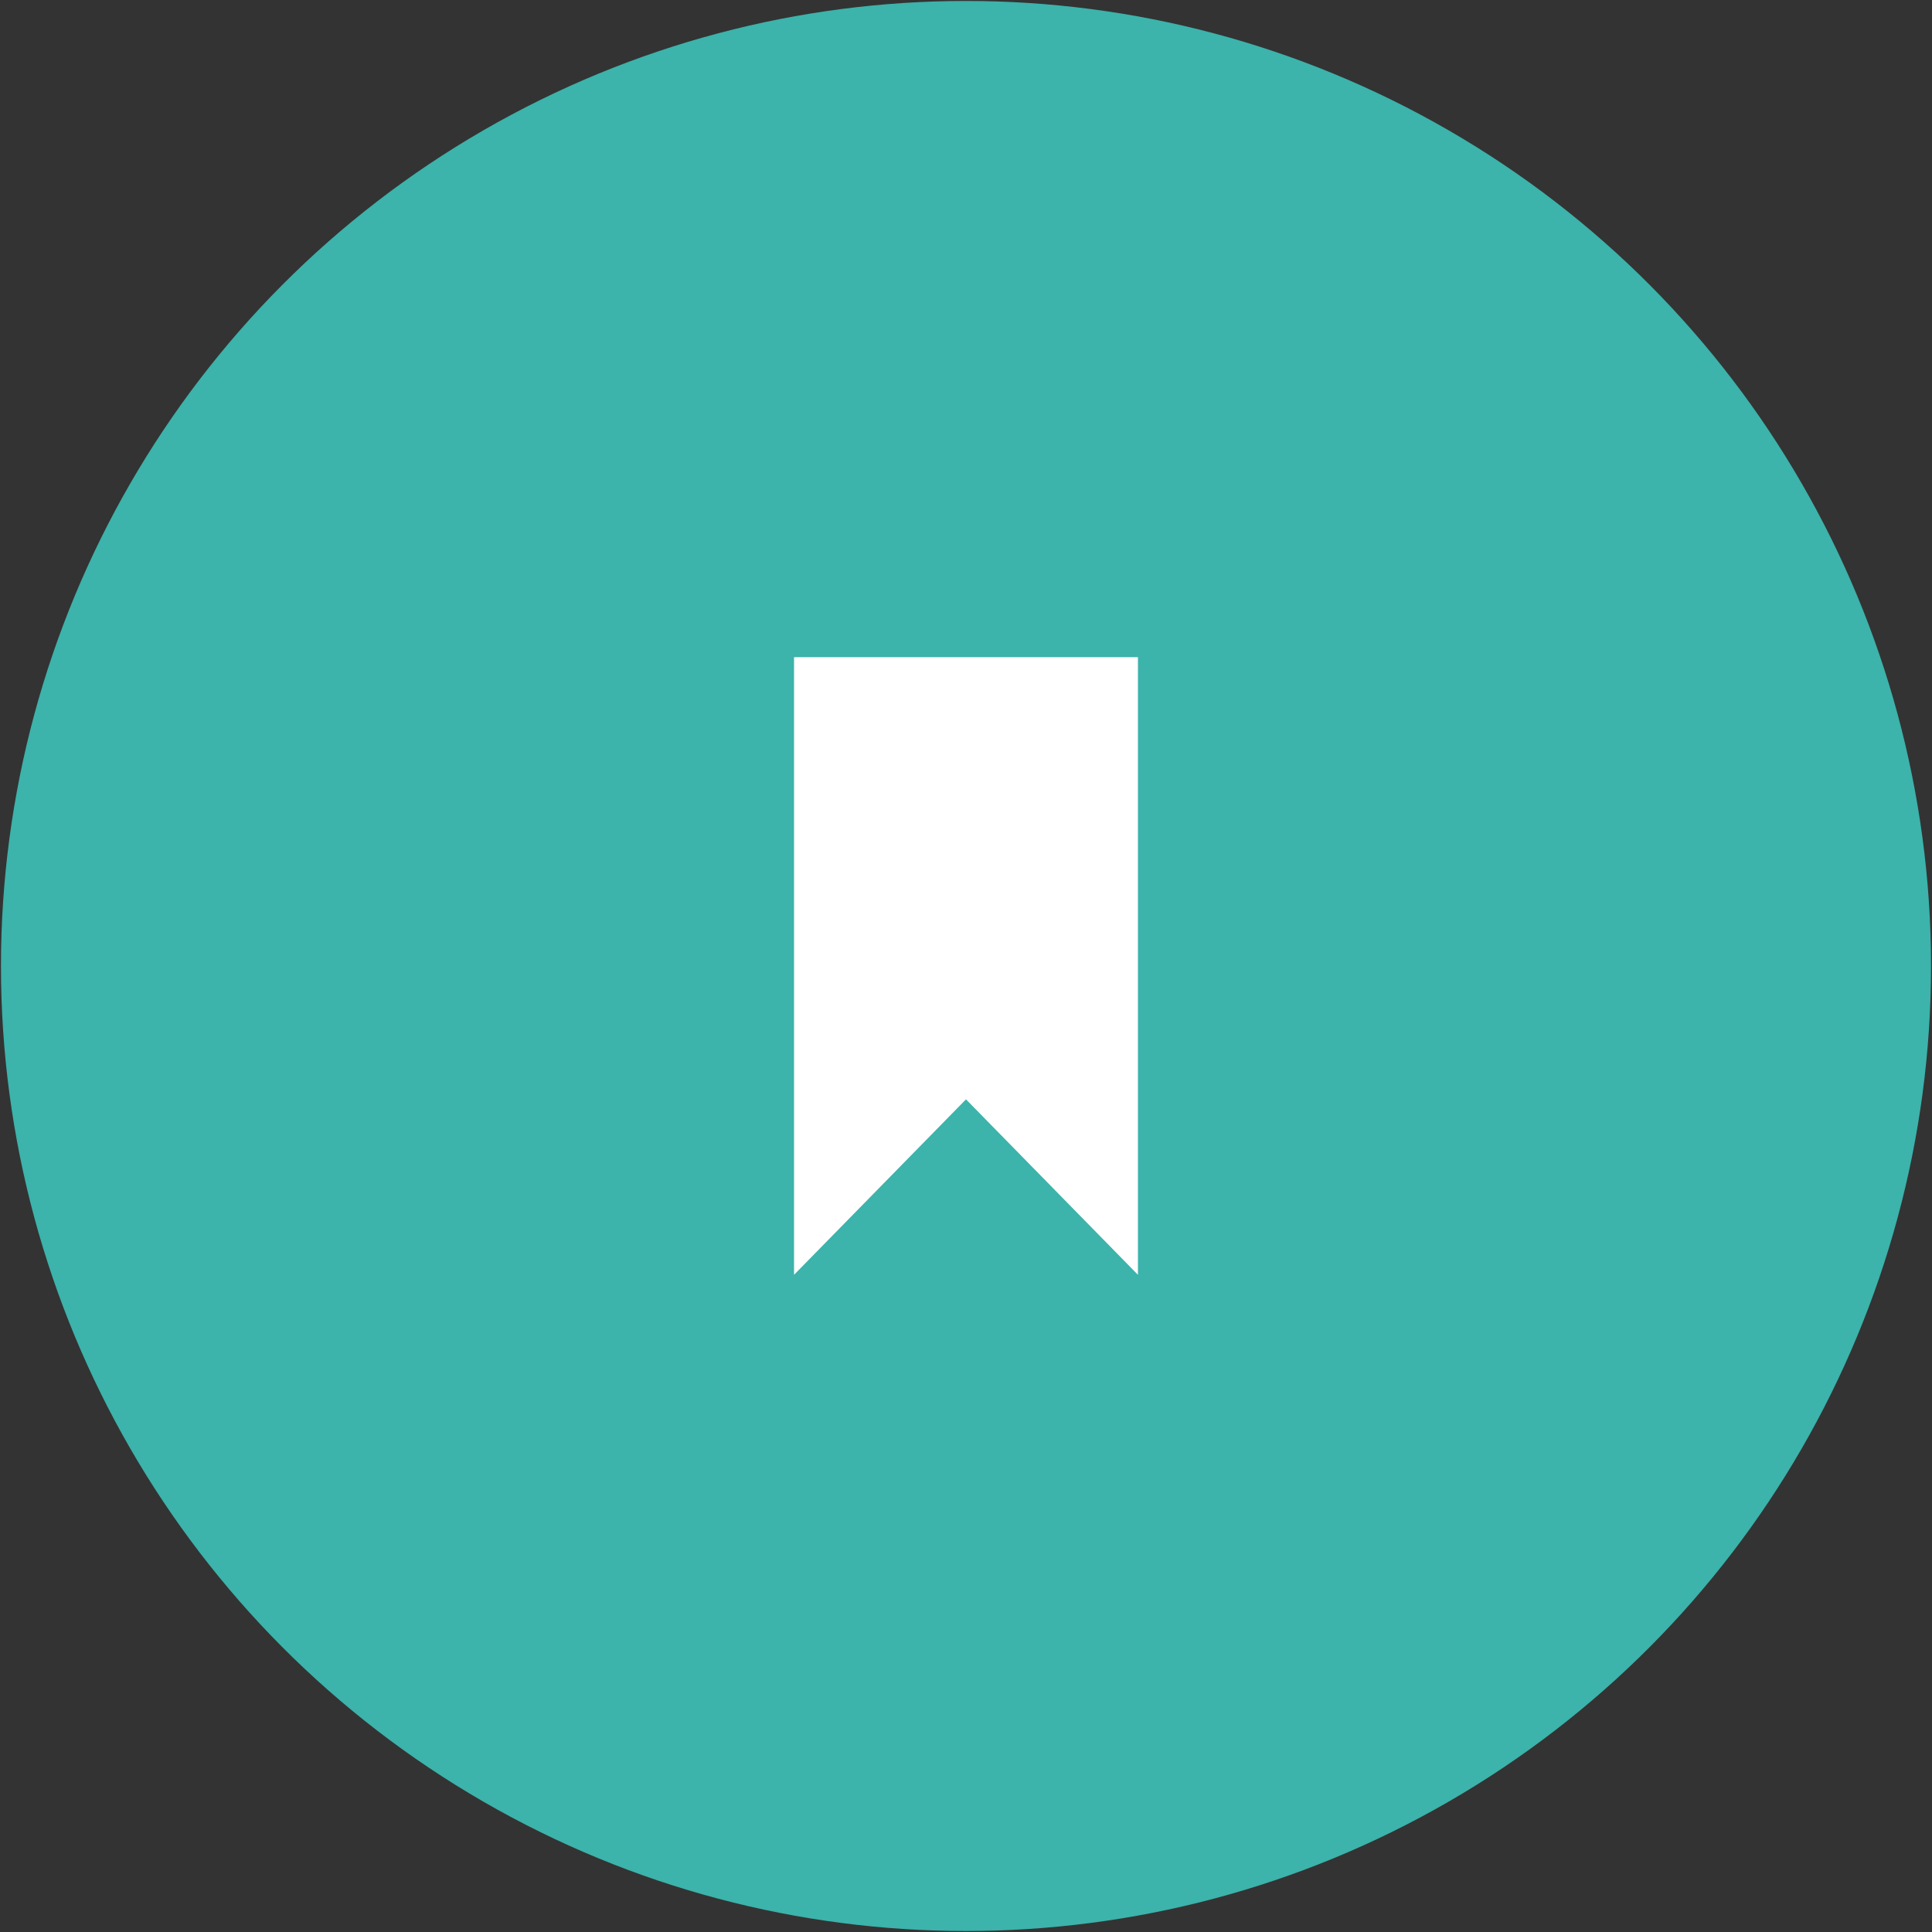 <?xml version="1.0" encoding="utf-8"?>
<!-- Generator: Adobe Illustrator 26.0.2, SVG Export Plug-In . SVG Version: 6.00 Build 0)  -->
<svg version="1.1" id="Layer_1" xmlns="http://www.w3.org/2000/svg" xmlns:xlink="http://www.w3.org/1999/xlink" x="0px" y="0px"
	 viewBox="0 0 56 56" style="enable-background:new 0 0 56 56;" xml:space="preserve">
<rect x="0" y="0" width="56" height="56" fill="#333333" stroke="none"/>
<style type="text/css">
	.st0{fill-rule:evenodd;clip-rule:evenodd;fill:#3CB3AB;}
	.st1{fill-rule:evenodd;clip-rule:evenodd;fill:#FFFFFF;}
</style>
<desc>Created with Fabric.js 3.5.0</desc>
<g id="_x32_87863" transform="matrix(0.236 0 0 0.236 28 28)">
	<g>
		<g id="Layer_1_00000035500308559902690580000014406077060172426942_" transform="matrix(4.31 0 0 4.31 -0.001 -0.001)">
			<circle vector-effect="non-scaling-stroke" class="st0" cx="0" cy="0" r="27.5"/>
		</g>
		<g id="Layer_1_00000122702180278949777620000005648719544967650697_" transform="matrix(4.31 0 0 4.31 -0.001 -0.001)">
			<path vector-effect="non-scaling-stroke" class="st1" d="M-4.9-8.8V8.8l4.9-5l4.9,5V-8.8H-4.9z"/>
		</g>
	</g>
</g>
</svg>
